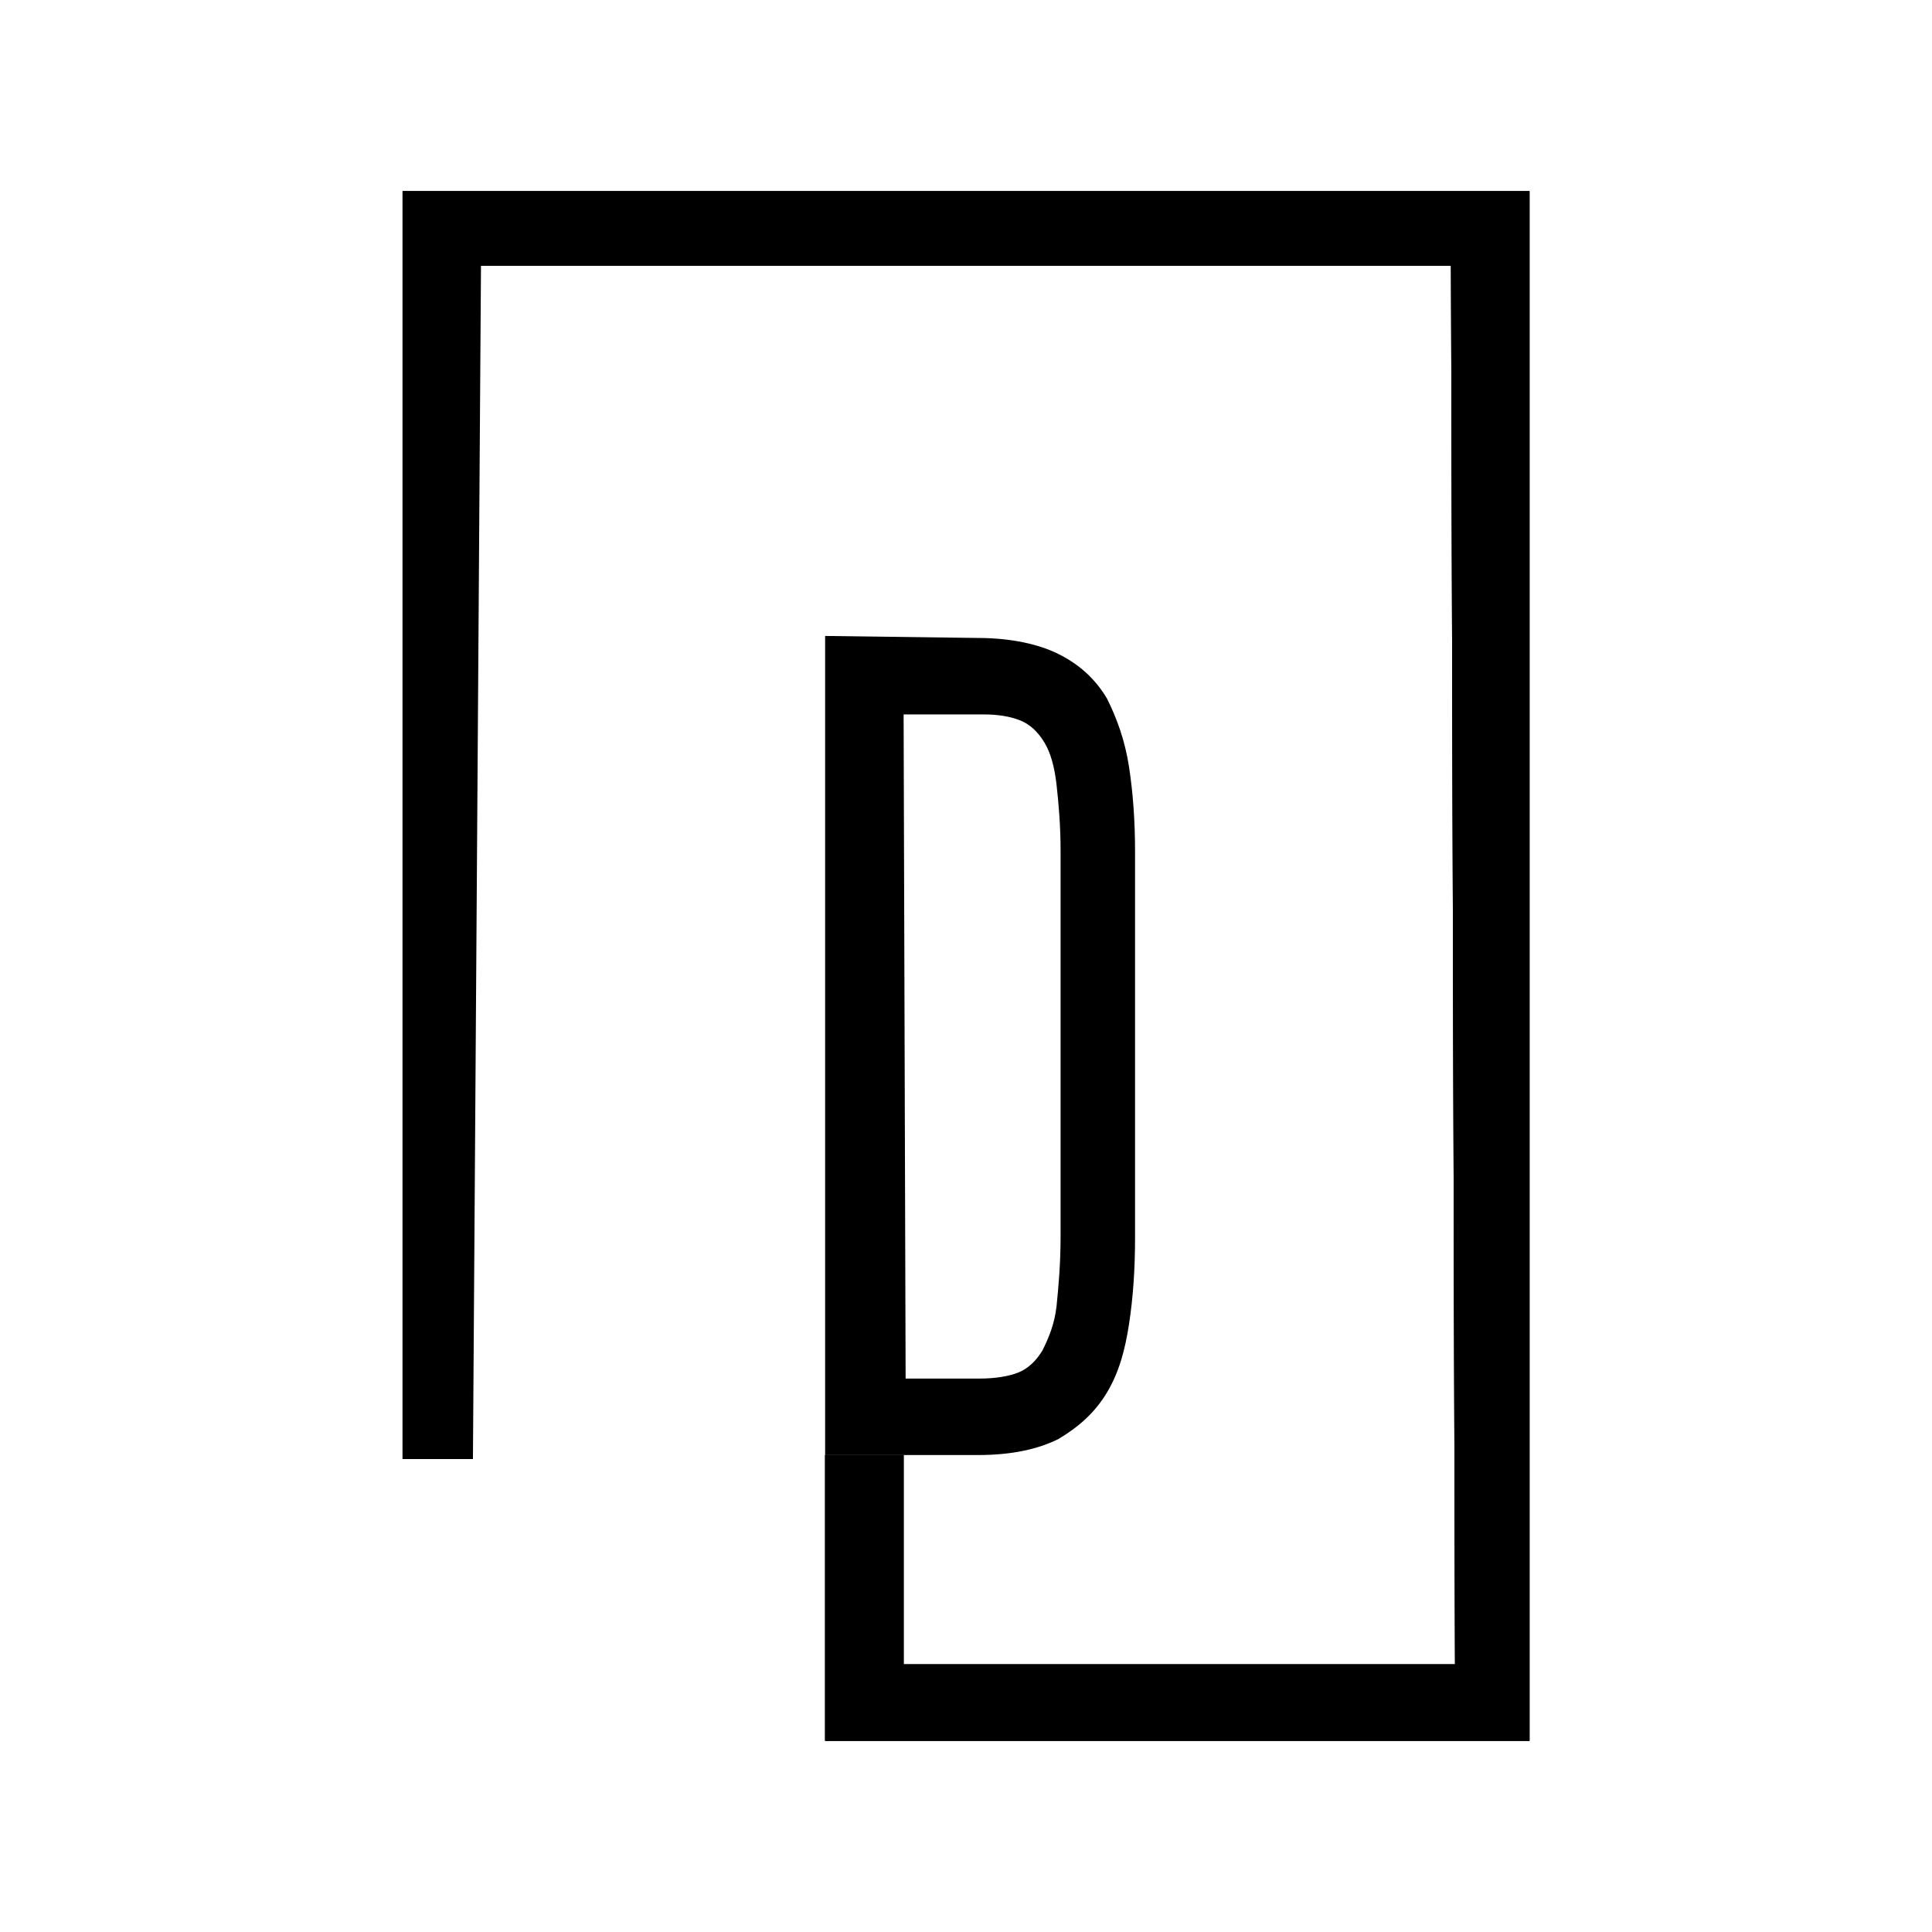 <?xml version="1.0" encoding="utf-8"?>
<!-- Generator: Adobe Illustrator 25.4.1, SVG Export Plug-In . SVG Version: 6.00 Build 0)  -->
<svg version="1.1" id="Calque_1" xmlns="http://www.w3.org/2000/svg" xmlns:xlink="http://www.w3.org/1999/xlink" x="0px" y="0px"
	 viewBox="0 0 96 96" style="enable-background:new 0 0 96 96;" xml:space="preserve">
<g>
	<polyline points="41,31.6 41,31.6 41,72.3 	"/>
	<polyline points="23.9,13.2 72.1,13.2 72.3,82.7 44.9,82.7 44.9,72.3 41,72.3 41,86.5 76,86.5 76,9.5 20,9.5 	"/>
	<polyline points="41,31.6 41,31.6 41,72.3 	"/>
	<polyline points="23.9,13.2 72.1,13.2 72.3,82.7 44.9,82.7 44.9,72.3 41,72.3 41,86.5 76,86.5 76,9.5 20,9.5 	"/>
	<path d="M44.9,35.5h4c0.7,0,1.3,0.1,1.8,0.3c0.5,0.2,0.9,0.6,1.2,1.1c0.3,0.5,0.5,1.2,0.6,2.1c0.1,0.9,0.2,2,0.2,3.3v19.1
		c0,1.4-0.1,2.5-0.2,3.5c-0.1,0.9-0.4,1.6-0.7,2.2c-0.3,0.5-0.7,0.9-1.2,1.1s-1.2,0.3-1.9,0.3h-3.7L44.9,35.5L44.9,35.5z M41,31.6
		v40.7h7.6c1.7,0,3-0.3,4-0.8c1-0.6,1.8-1.3,2.4-2.3c0.6-1,0.9-2.1,1.1-3.4c0.2-1.3,0.3-2.7,0.3-4.3V42.3c0-1.5-0.1-2.9-0.3-4.2
		s-0.6-2.4-1.1-3.4c-0.6-1-1.4-1.7-2.4-2.2c-1-0.5-2.4-0.8-4-0.8L41,31.6L41,31.6z"/>
	<polygon points="20,9.5 20,72.5 23.5,72.5 23.9,13.2 72.1,13.2 72.3,82.7 44.9,82.7 44.9,72.3 41,72.3 41,86.5 76,86.5 76,9.5 	"/>
	<path d="M23.9,15"/>
	<path d="M20,11.2"/>
	<path d="M23.9,15"/>
	<path d="M20,11.2"/>
</g>
</svg>
